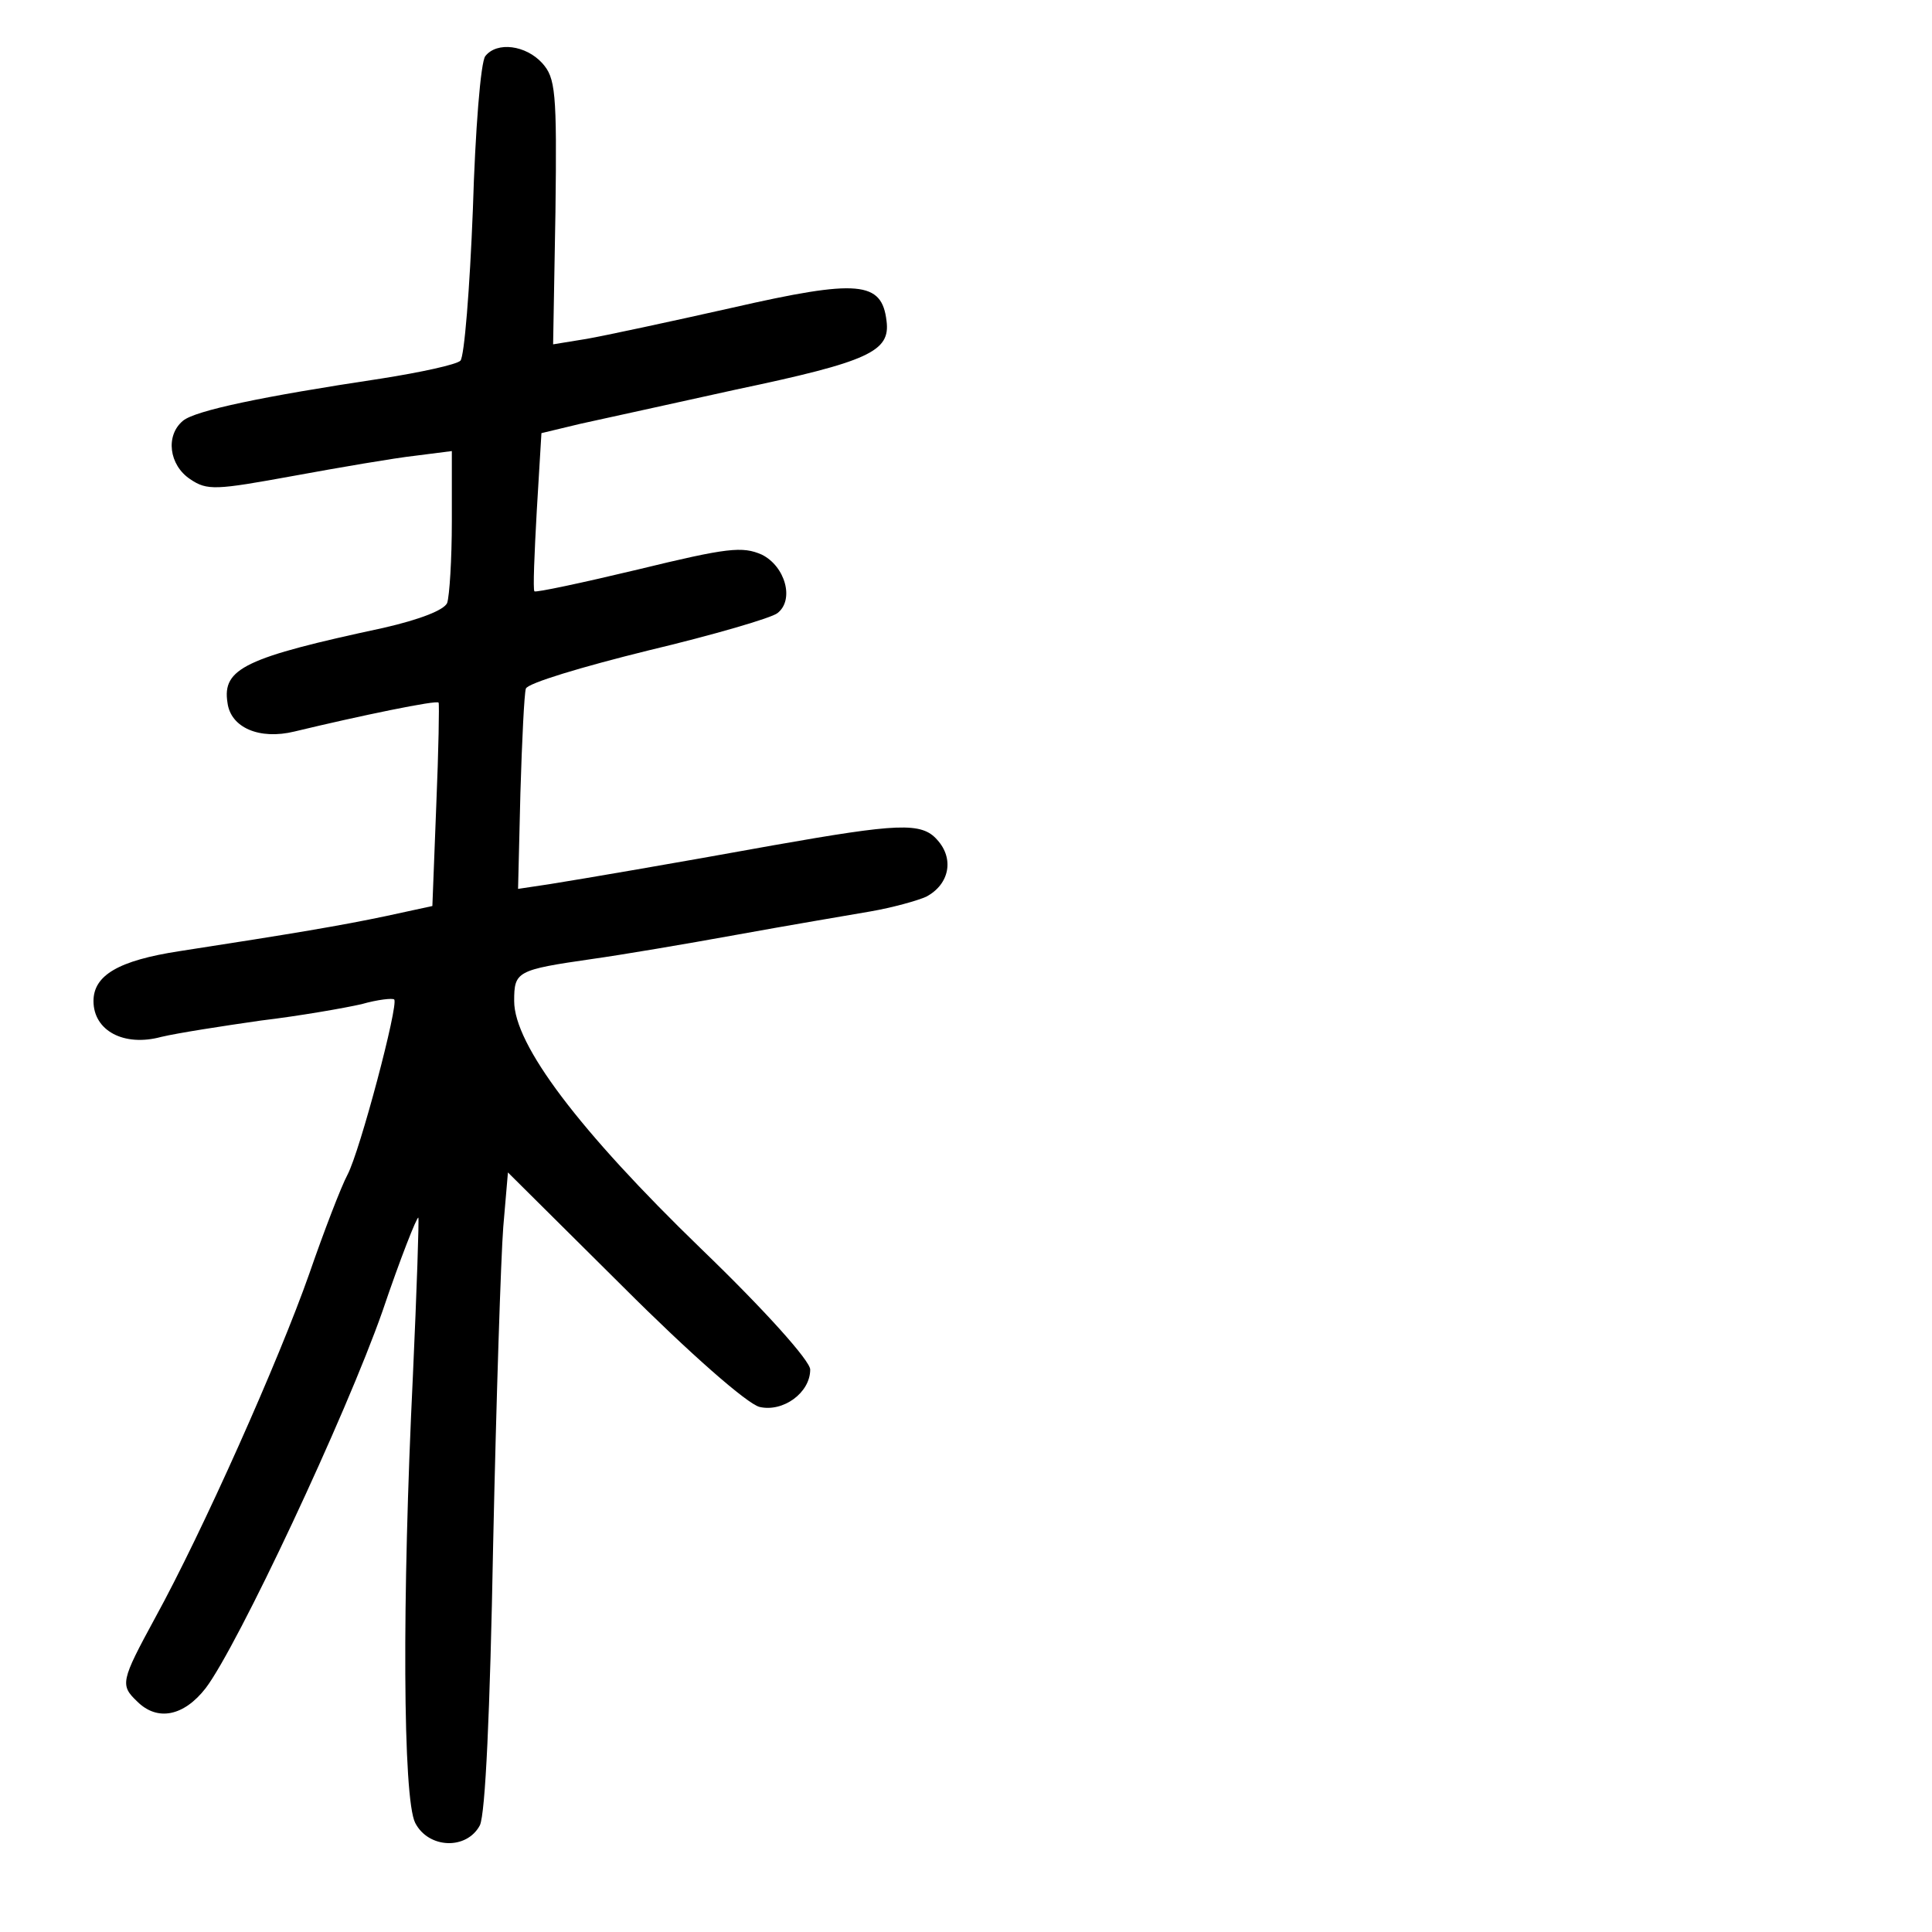 <?xml version="1.0" standalone="no"?>
<!DOCTYPE svg PUBLIC "-//W3C//DTD SVG 20010904//EN"
 "http://www.w3.org/TR/2001/REC-SVG-20010904/DTD/svg10.dtd">
<svg version="1.0" xmlns="http://www.w3.org/2000/svg"
 width="248pt" height="248pt" viewBox="0 0 248 248"
 preserveAspectRatio="xMidYMid meet">
<g transform="translate(0,248) scale(0.1,-0.1)"
fill="#000000" stroke="none">
<path d="M623 2408 c-6 -7 -13 -96 -16 -197 -4 -102 -11 -189 -16 -194 -5 -5
-51 -15 -102 -23 -153 -23 -238 -41 -254 -54 -23 -19 -18 -57 9 -75 22 -15 33
-14 132 4 60 11 130 23 157 26 l47 6 0 -90 c0 -49 -3 -96 -6 -105 -4 -9 -34
-21 -82 -32 -177 -38 -207 -52 -200 -96 4 -32 41 -48 86 -37 83 20 184 41 185
37 1 -1 0 -61 -3 -132 l-5 -129 -60 -13 c-57 -12 -116 -22 -265 -45 -78 -12
-110 -31 -110 -64 0 -38 39 -59 87 -46 21 5 79 14 128 21 50 6 107 16 129 21
21 6 40 8 42 6 6 -6 -44 -195 -60 -225 -8 -15 -30 -72 -49 -127 -39 -111 -137
-331 -198 -442 -44 -81 -45 -86 -23 -107 26 -26 60 -19 88 17 41 54 180 350
227 484 23 68 44 121 46 120 1 -2 -2 -93 -7 -203 -14 -287 -13 -543 3 -574 17
-33 66 -35 83 -3 7 15 13 144 17 360 4 186 10 370 13 408 l6 70 148 -147 c85
-85 159 -150 175 -154 30 -7 65 18 65 48 0 11 -57 75 -140 155 -157 152 -240
262 -240 318 0 38 3 40 100 54 36 5 119 19 185 31 66 12 143 25 172 30 29 5
61 14 72 19 30 16 36 49 14 73 -20 23 -51 21 -210 -7 -127 -23 -244 -43 -288
-50 l-40 -6 3 123 c2 68 5 128 7 134 2 7 72 28 157 49 84 20 159 42 166 48 22
17 10 60 -20 75 -25 11 -44 9 -159 -19 -71 -17 -132 -30 -133 -28 -2 2 0 49 3
103 l6 100 50 12 c28 6 118 26 200 44 171 36 198 49 193 88 -6 51 -36 54 -198
17 -80 -18 -164 -36 -187 -40 l-43 -7 3 170 c2 155 0 172 -17 191 -21 23 -58
28 -73 9z"/>
</g>
</svg>
